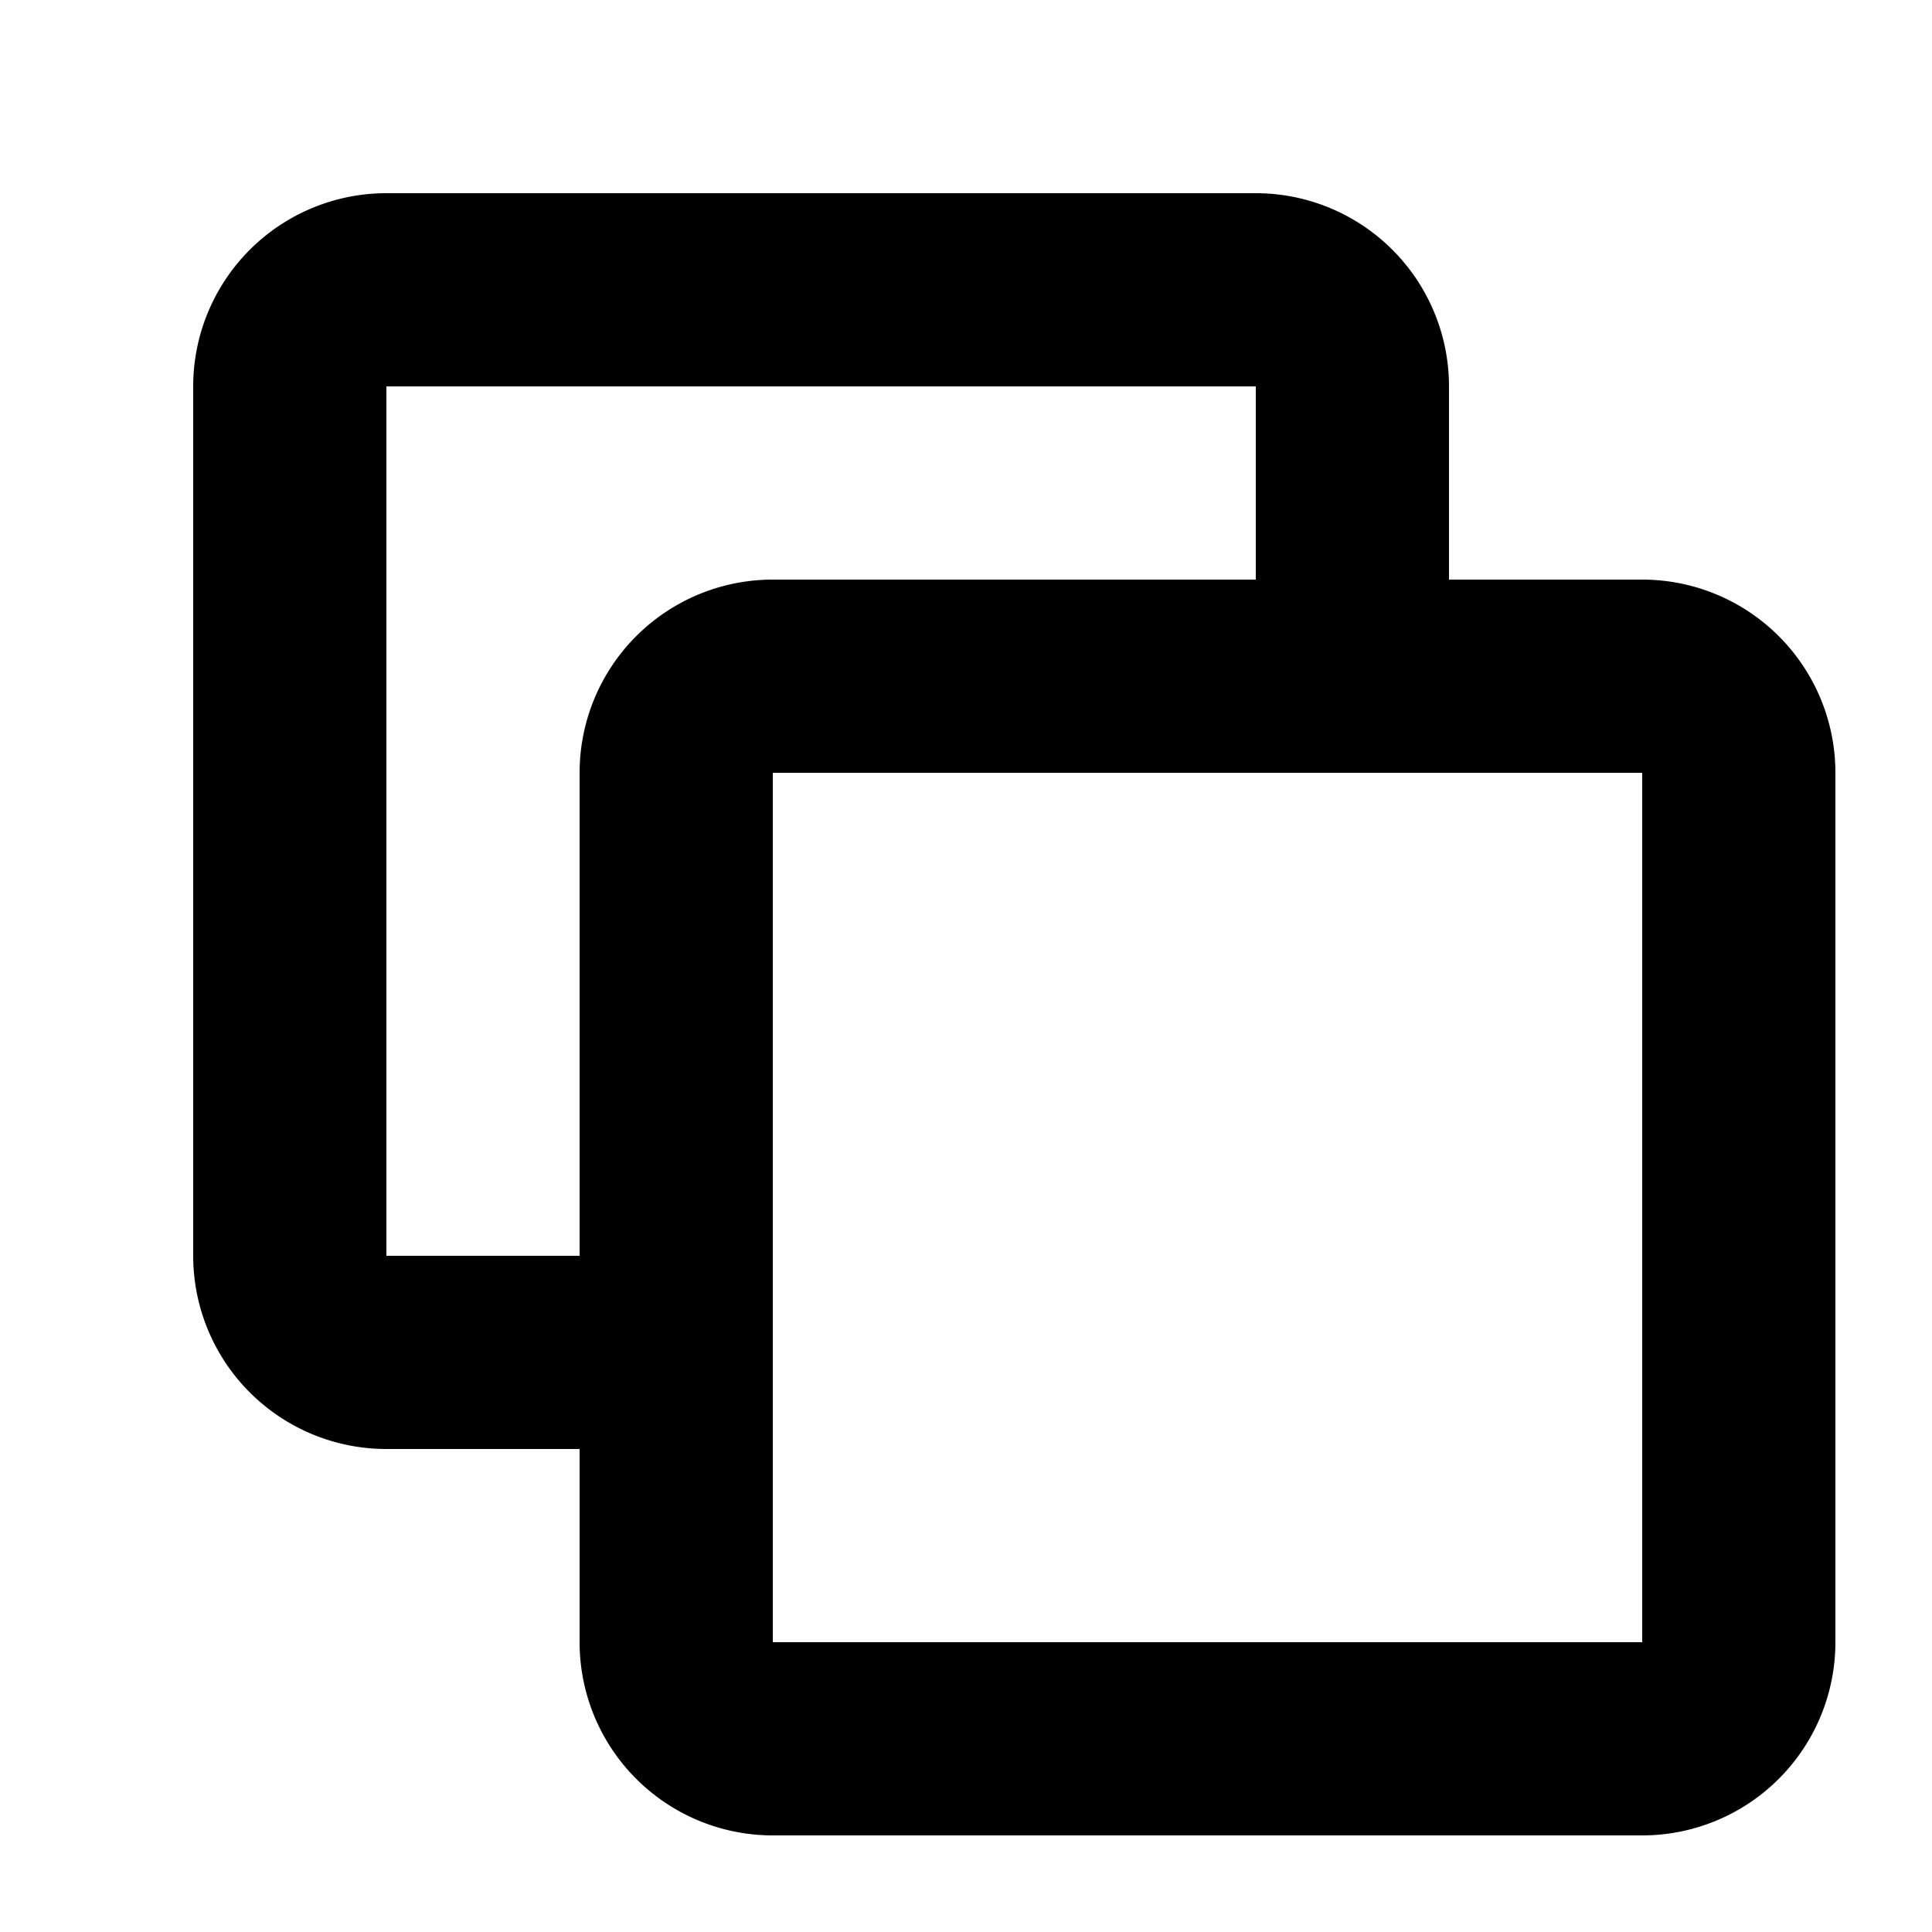 <svg viewBox="0 0 20 20" xmlns="http://www.w3.org/2000/svg" fill="none"><g id="SVGRepo_bgCarrier" stroke-width="0"></g><g id="SVGRepo_tracerCarrier" stroke-linecap="round" stroke-linejoin="round"></g><g id="SVGRepo_iconCarrier"> <path fill="#000000" fill-rule="evenodd" d="M4 2a2 2 0 00-2 2v9a2 2 0 002 2h2v2a2 2 0 002 2h9a2 2 0 002-2V8a2 2 0 00-2-2h-2V4a2 2 0 00-2-2H4zm9 4V4H4v9h2V8a2 2 0 012-2h5zM8 8h9v9H8V8z"></path> </g></svg>